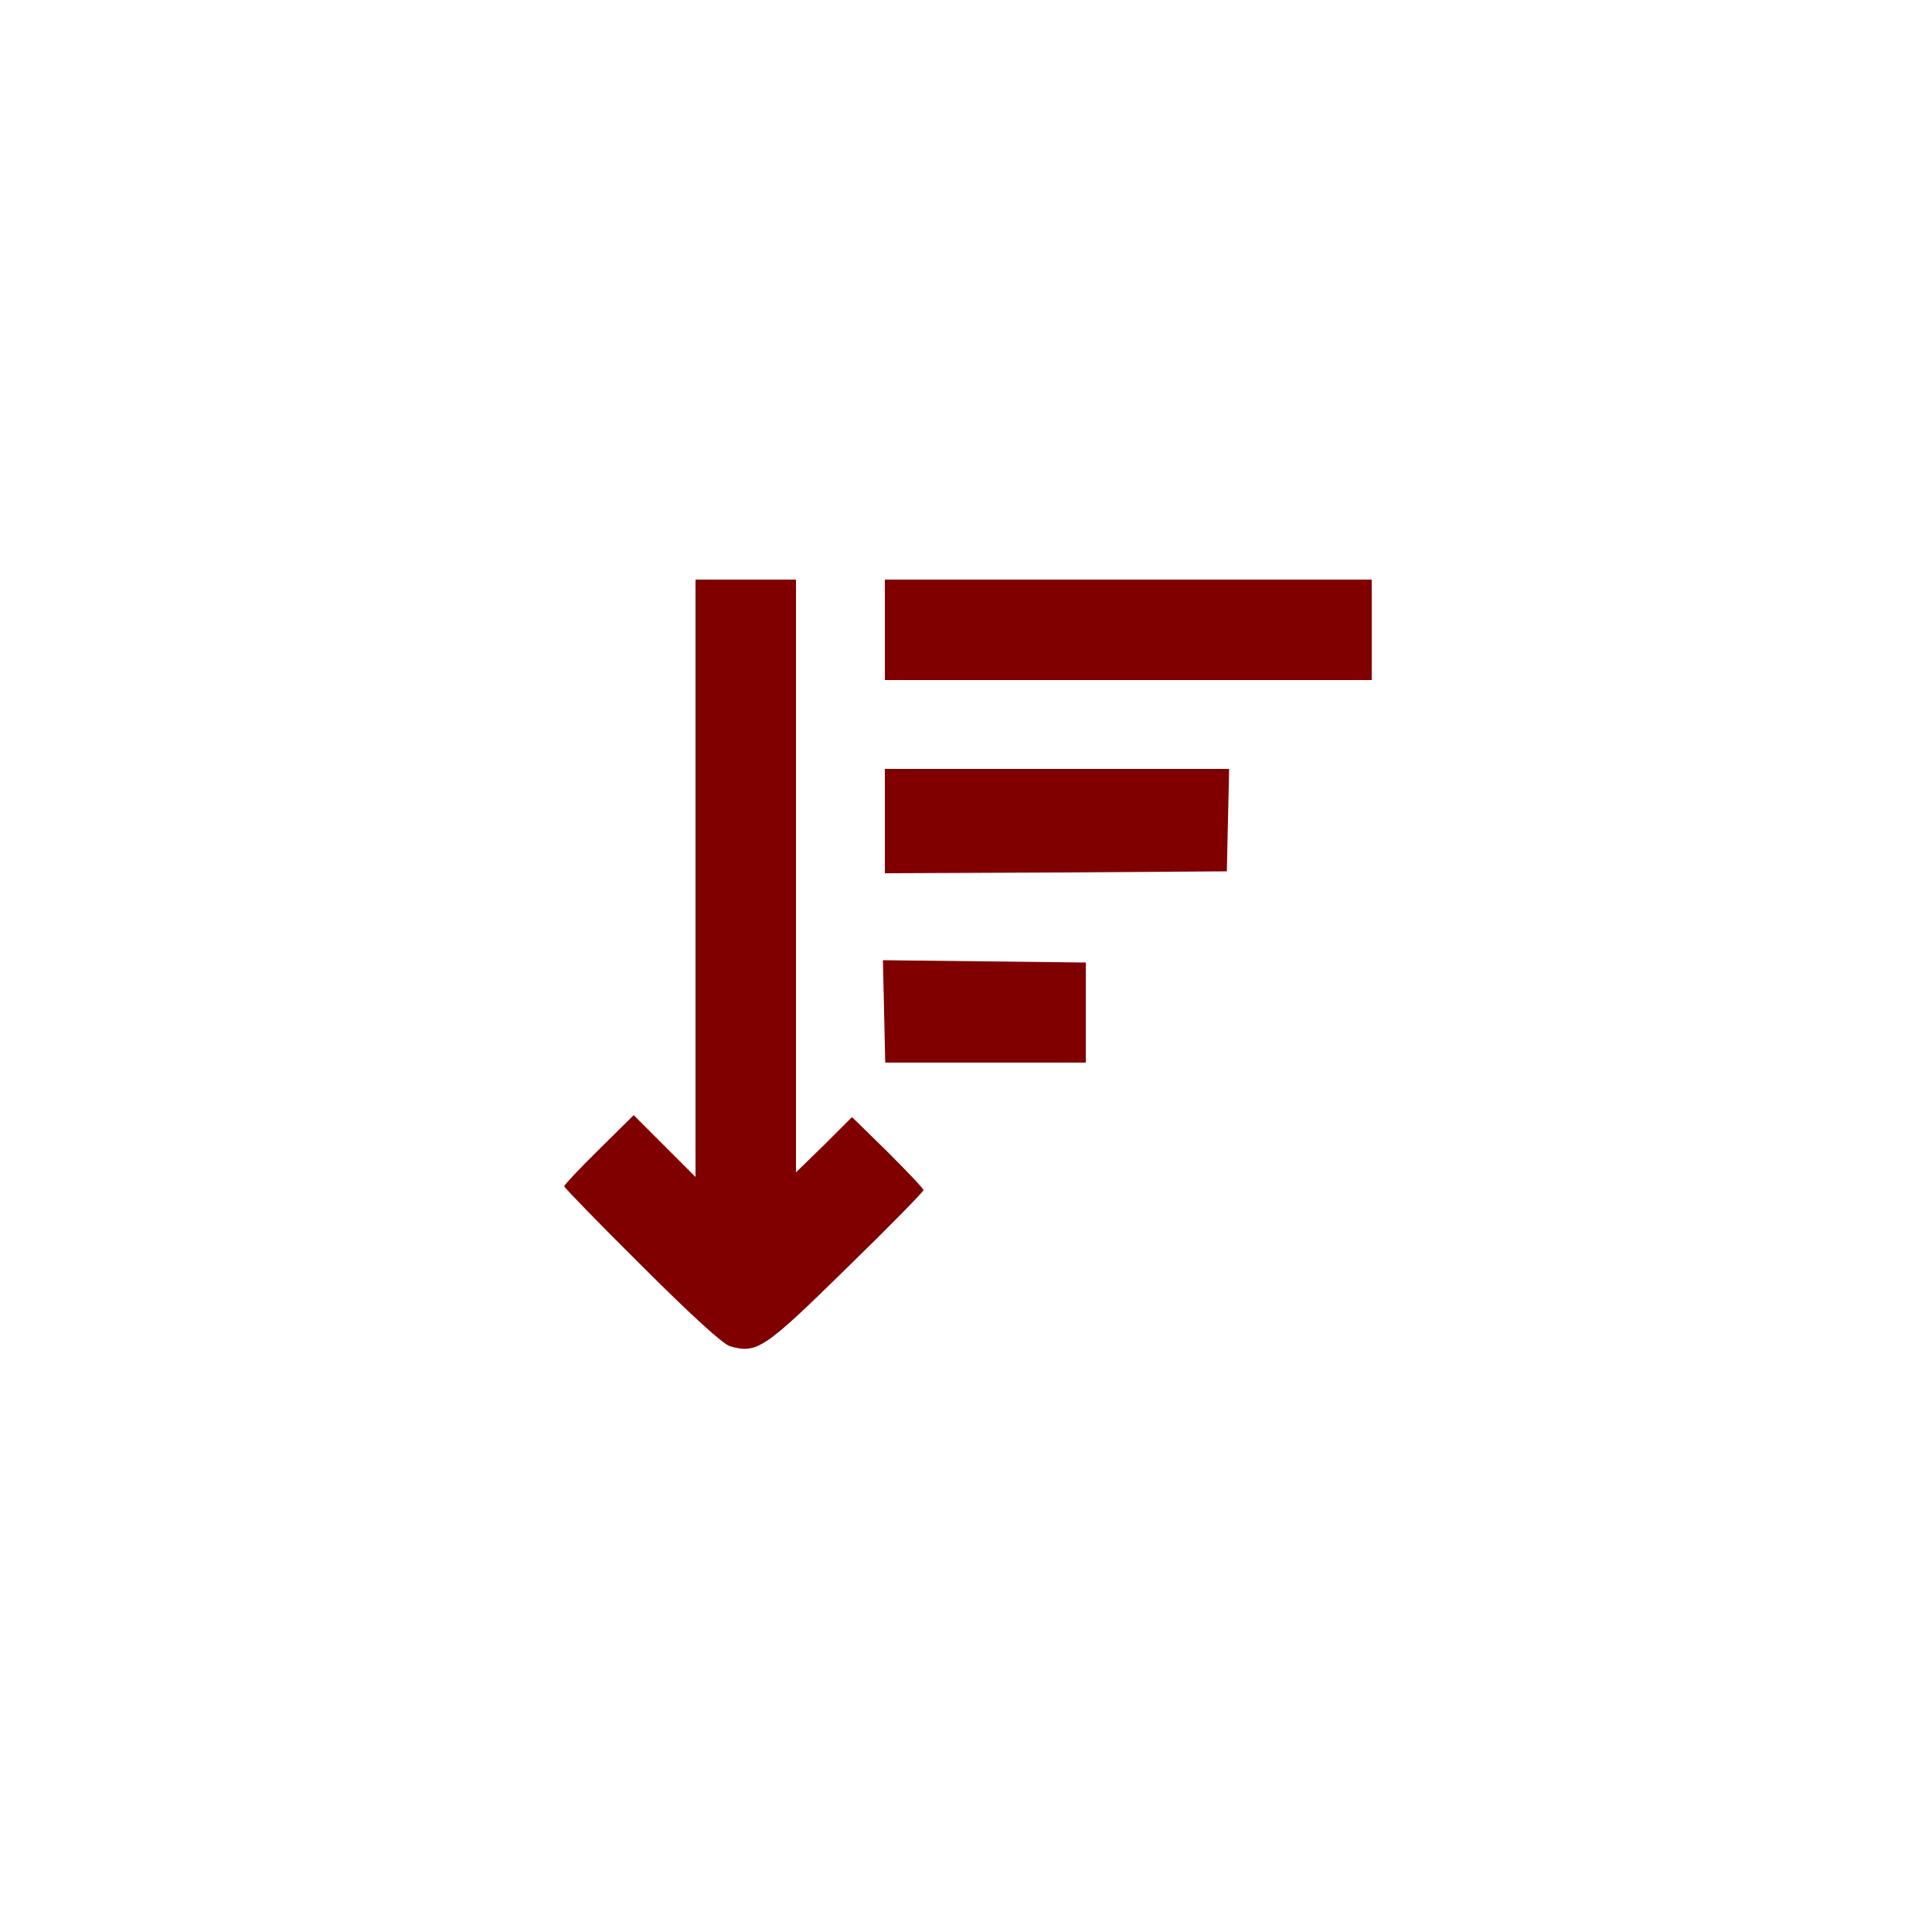 <?xml version="1.0" standalone="no"?>
<!DOCTYPE svg PUBLIC "-//W3C//DTD SVG 20010904//EN"
 "http://www.w3.org/TR/2001/REC-SVG-20010904/DTD/svg10.dtd">
<svg version="1.0" xmlns="http://www.w3.org/2000/svg"
 width="150pt" height="150pt" viewBox="0 0 150 150"
 preserveAspectRatio="xMidYMid meet">
<g transform="translate(0,150) scale(0.03,-0.03)"
fill="#800000" stroke="none">
<path d="M1800 2727 l0 -773 -80 80 -80 80 -90 -89 c-50 -49 -90 -92 -90 -95
0 -3 90 -96 200 -205 126 -126 210 -203 229 -209 70 -20 89 -7 301 201 110
107 200 199 200 203 0 4 -42 48 -92 98 l-93 91 -72 -72 -73 -71 0 767 0 767
-130 0 -130 0 0 -773z"/>
<path d="M2290 3370 l0 -130 630 0 630 0 0 130 0 130 -630 0 -630 0 0 -130z"/>
<path d="M2290 2875 l0 -135 443 2 442 3 3 133 3 132 -446 0 -445 0 0 -135z"/>
<path d="M2288 2383 l3 -133 260 0 259 0 0 130 0 129 -262 3 -263 3 3 -132z"/>
</g>
</svg>
